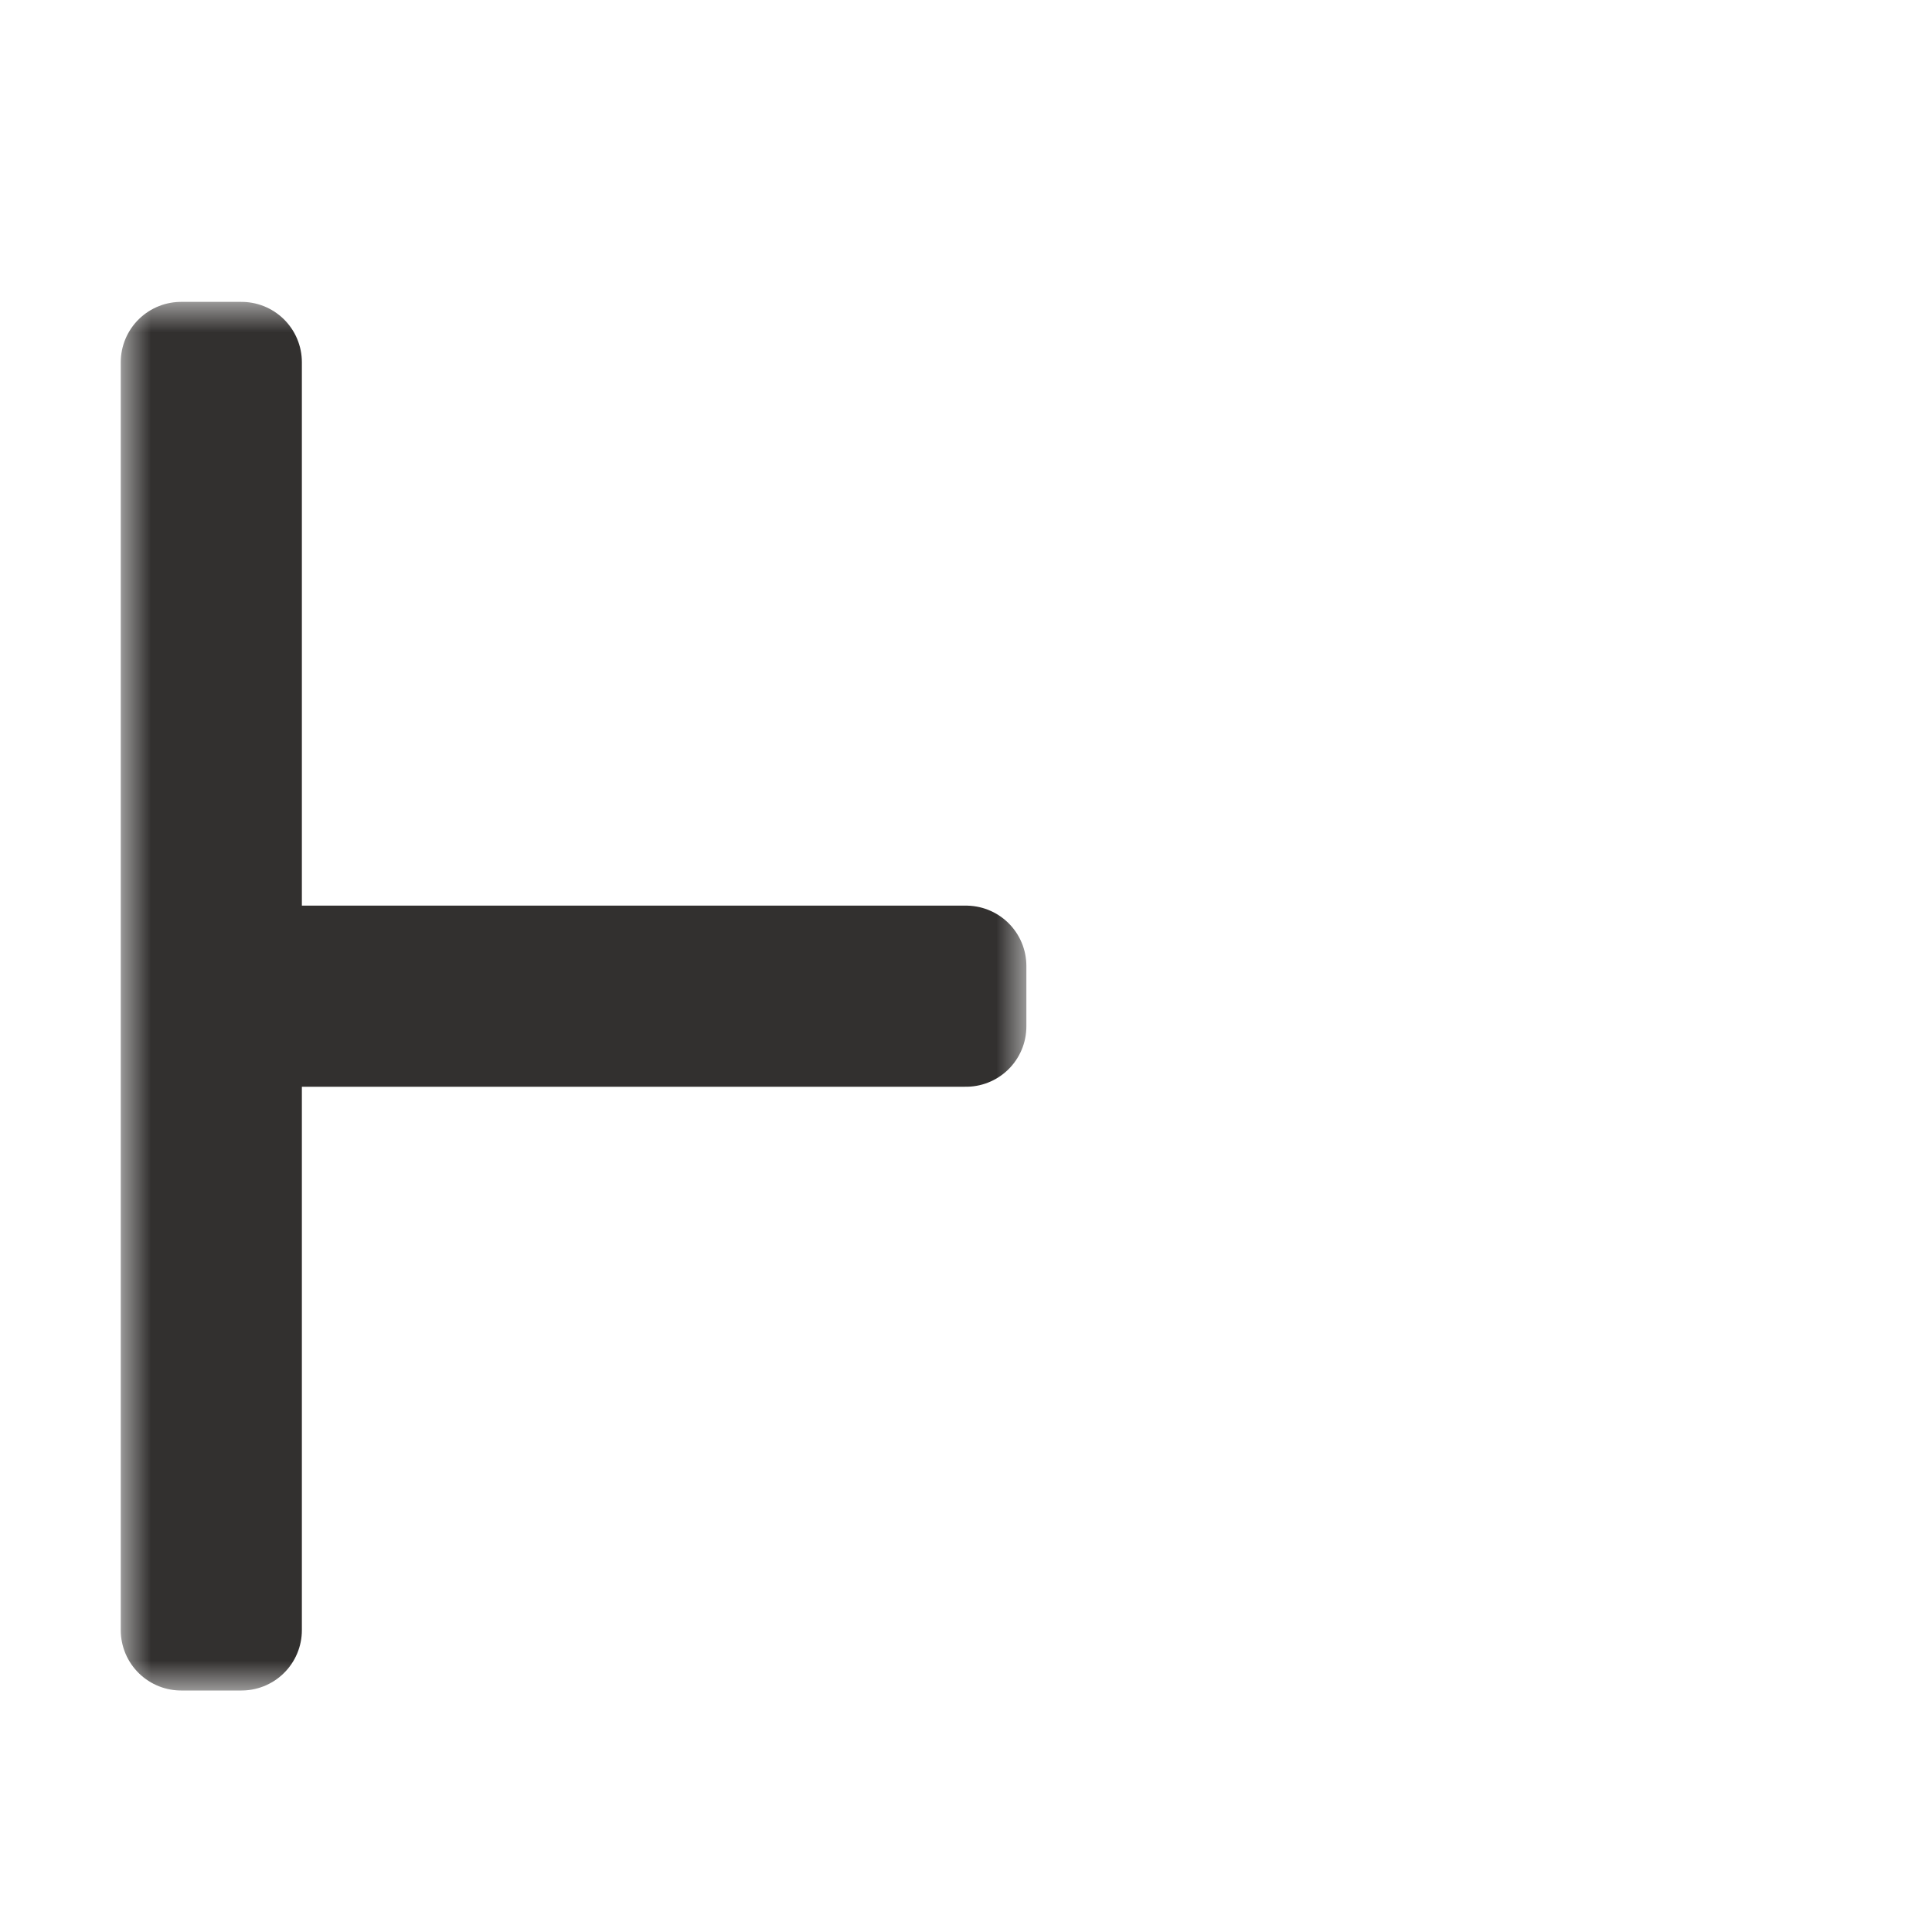 <svg width="32" height="32" viewBox="0 0 32 32" fill="none" xmlns="http://www.w3.org/2000/svg">
<g clip-path="url(#clip0_197_3554)" filter="url(#filter0_d_197_3554)">
<mask id="path-1-outside-1_197_3554" maskUnits="userSpaceOnUse" x="2" y="5" width="15" height="23" fill="black">
<rect fill="white" x="2" y="5" width="15" height="23"/>
<path d="M3 6L3 27L4 27L4 17L16 17L16 16L4 16L4 6L3 6Z"/>
</mask>
<path d="M3 6L3 27L4 27L4 17L16 17L16 16L4 16L4 6L3 6Z" fill="#DDC7A1"/>
<path d="M3 6L3 27L4 27L4 17L16 17L16 16L4 16L4 6L3 6Z" stroke="#32302F" stroke-width="2" stroke-linejoin="round" mask="url(#path-1-outside-1_197_3554)"/>
</g>
<defs>
<filter id="filter0_d_197_3554" x="-2" y="-2" width="36" height="36" filterUnits="userSpaceOnUse" color-interpolation-filters="sRGB">
<feFlood flood-opacity="0" result="BackgroundImageFix"/>
<feColorMatrix in="SourceAlpha" type="matrix" values="0 0 0 0 0 0 0 0 0 0 0 0 0 0 0 0 0 0 127 0" result="hardAlpha"/>
<feOffset/>
<feGaussianBlur stdDeviation="1"/>
<feColorMatrix type="matrix" values="0 0 0 0 0 0 0 0 0 0 0 0 0 0 0 0 0 0 0.2 0"/>
<feBlend mode="normal" in2="BackgroundImageFix" result="effect1_dropShadow_197_3554"/>
<feBlend mode="normal" in="SourceGraphic" in2="effect1_dropShadow_197_3554" result="shape"/>
</filter>
<clipPath id="clip0_197_3554">
<rect width="32" height="32" fill="white"/>
</clipPath>
</defs>
</svg>
